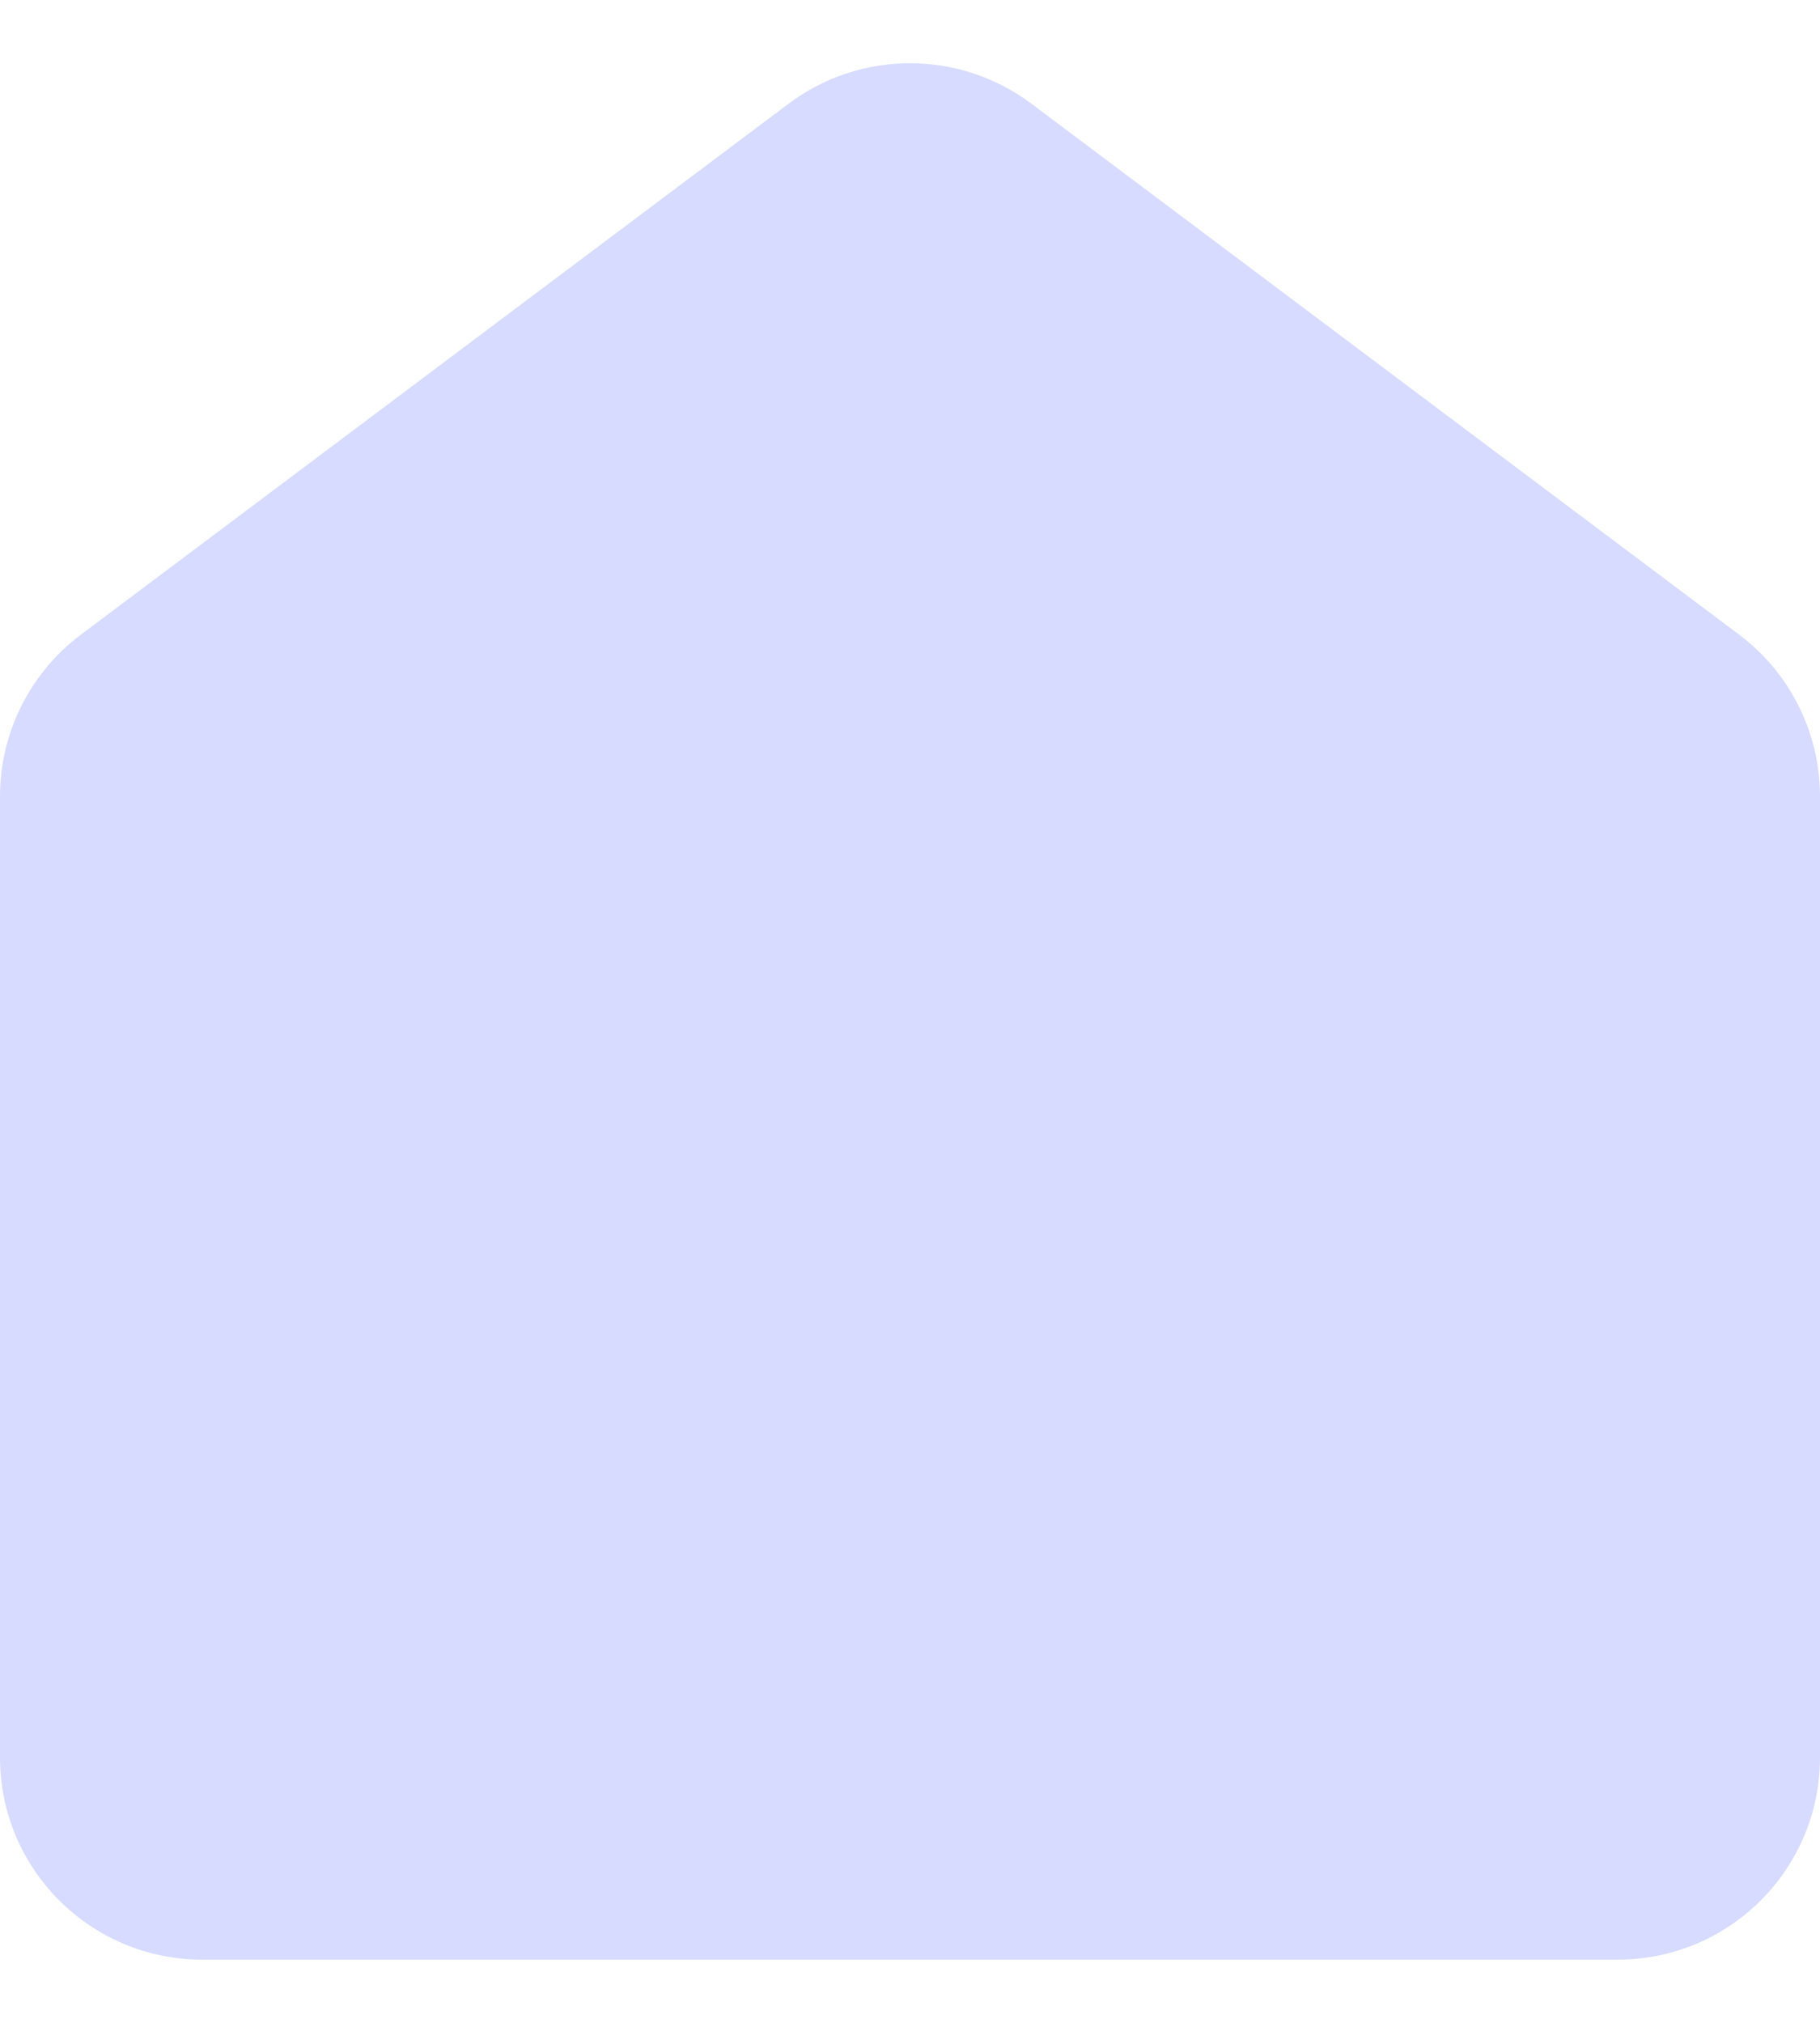<svg width="18" height="20" viewBox="0 0 18 20" fill="none" xmlns="http://www.w3.org/2000/svg">
<path fill-rule="evenodd" clip-rule="evenodd" d="M7.8 1.025C8.511 0.492 9.489 0.492 10.2 1.025L17.2 6.275C17.704 6.653 18 7.246 18 7.875V17.375C18 18.48 17.105 19.375 16 19.375H2C0.895 19.375 0 18.48 0 17.375V7.875C0 7.246 0.296 6.653 0.8 6.275L7.8 1.025Z" fill="#D6DBFF"/>
</svg>
